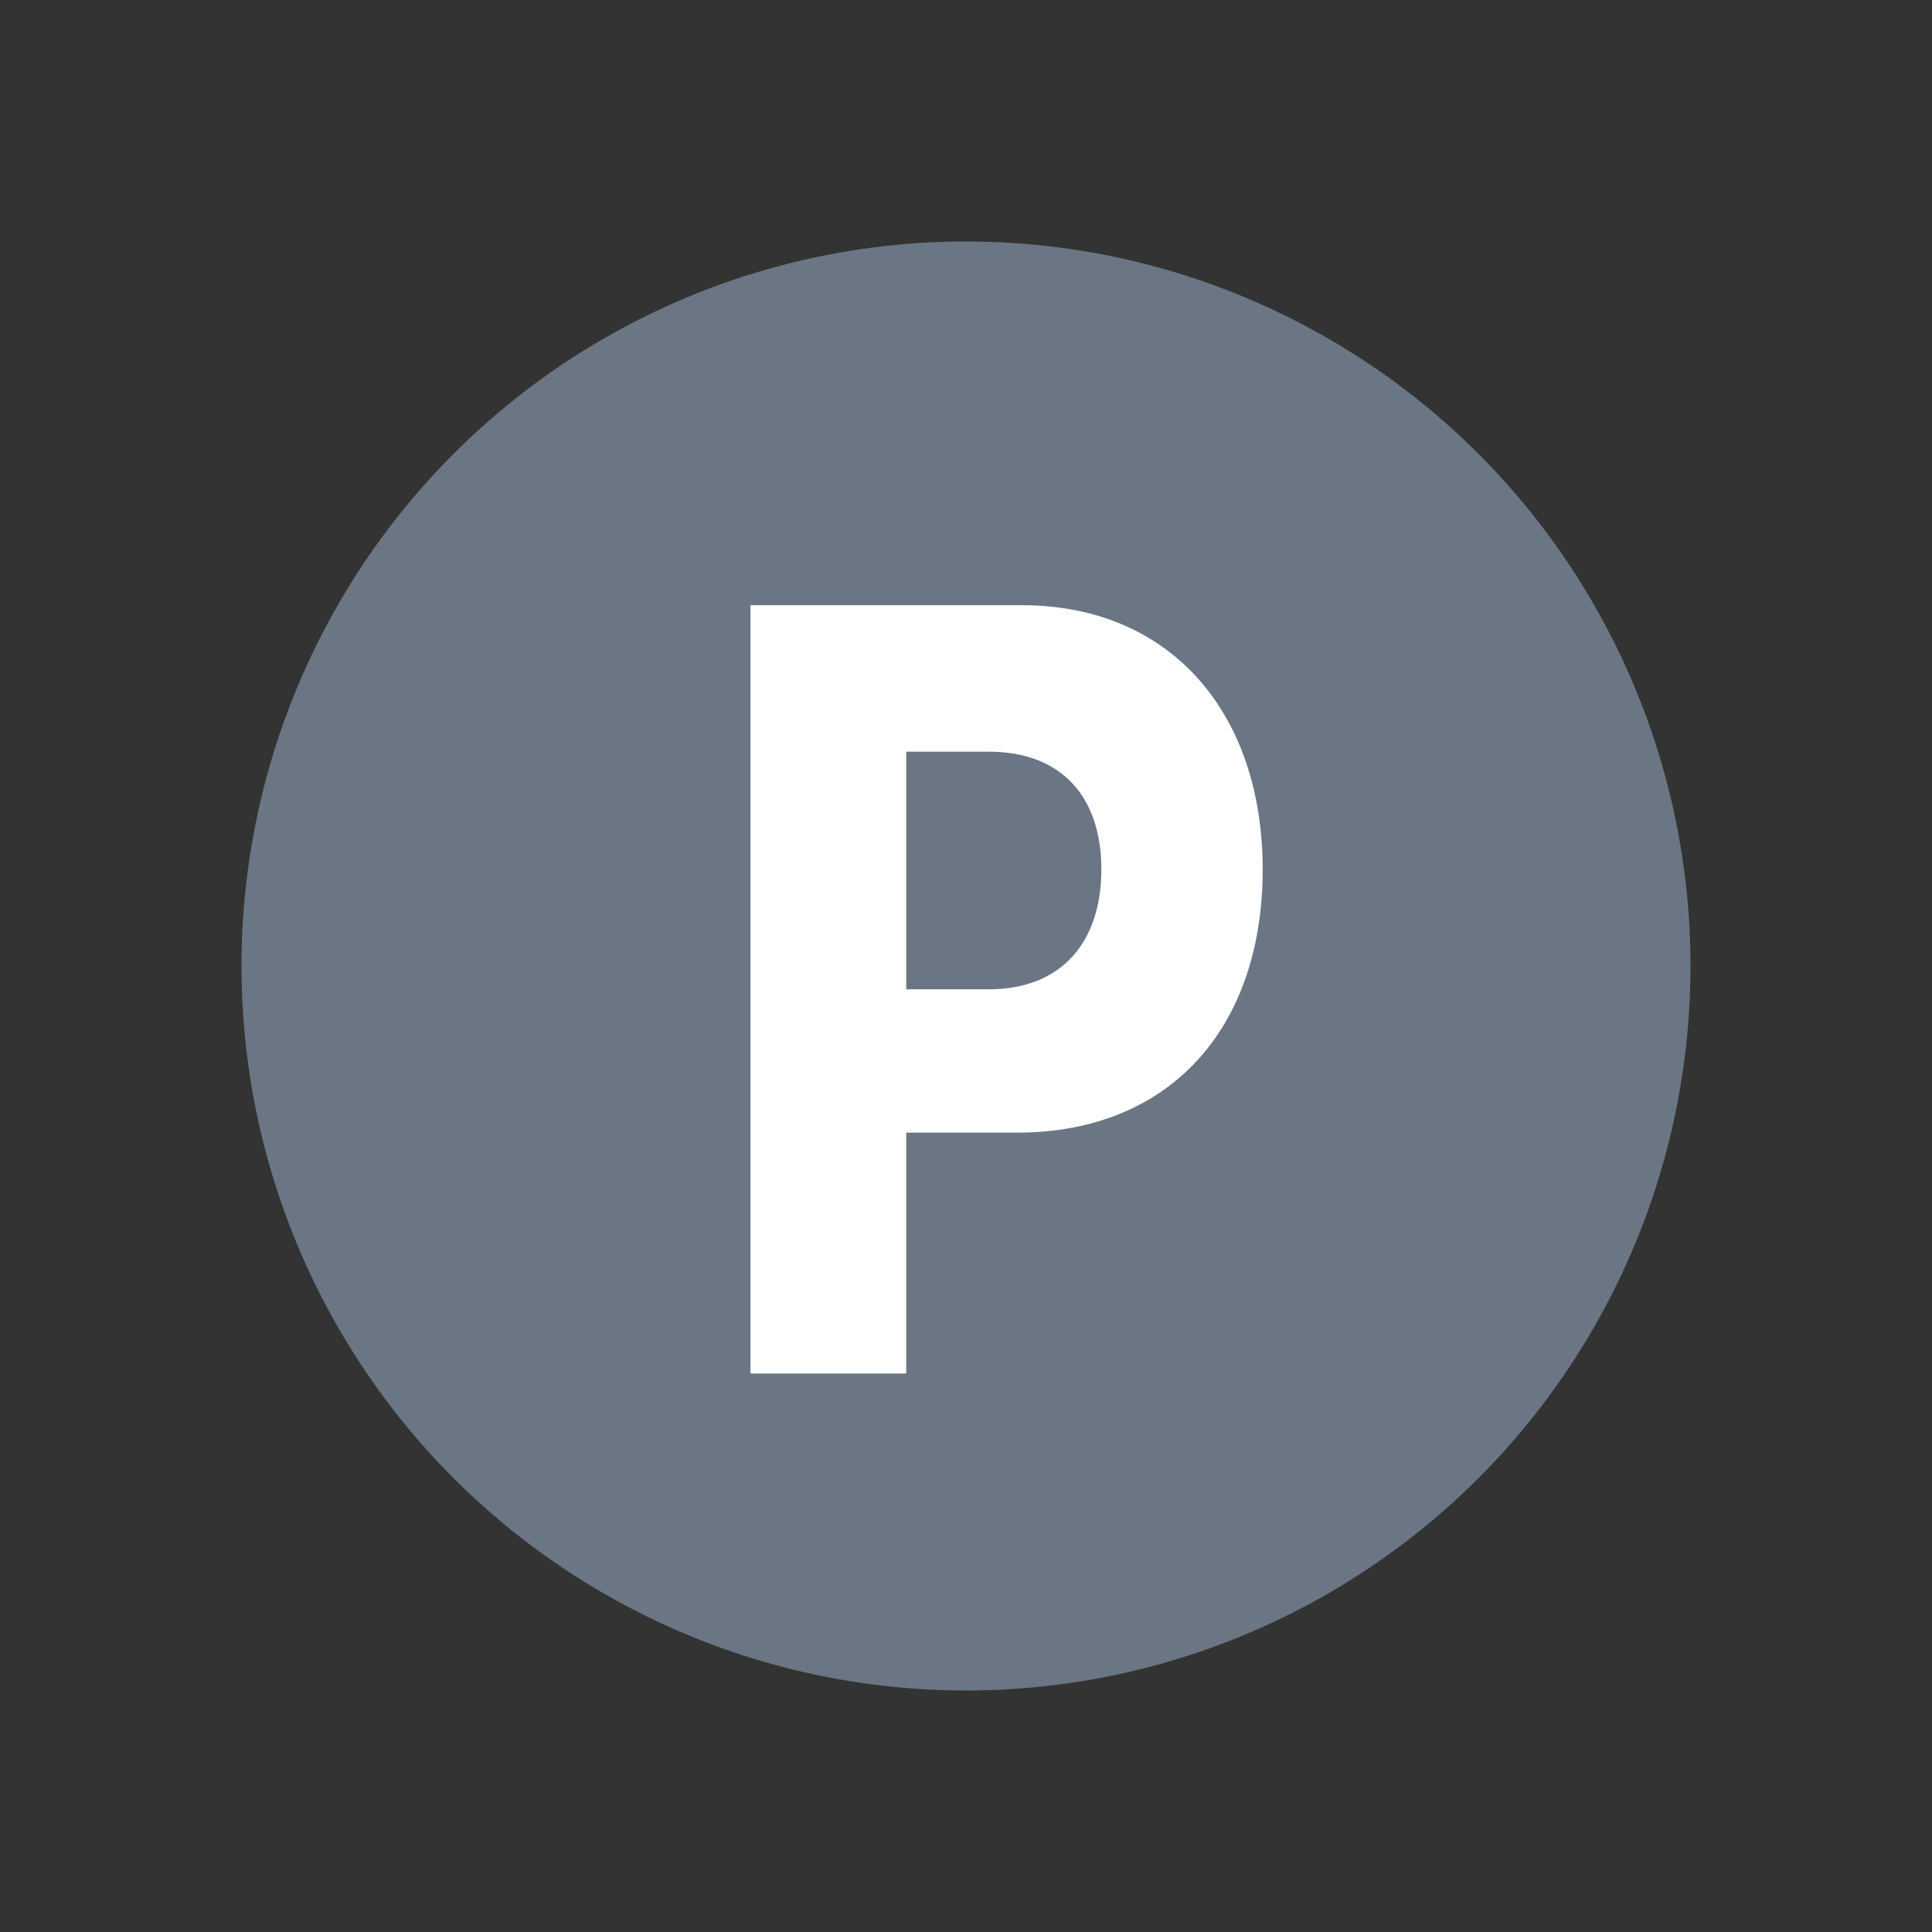 <svg width="16" height="16" viewBox="0 0 16 16" fill="none" xmlns="http://www.w3.org/2000/svg">
<rect x="0" y="0" width="16" height="16" fill="#333333" stroke="none"/>
<circle cx="8" cy="8" r="6" fill="#6B7684"/>
<path d="M6.215 11.375V5.012H8.461C9.698 5.012 10.457 5.908 10.457 7.2C10.457 8.519 9.683 9.38 8.423 9.38H7.505V11.375H6.215ZM7.505 8.193H8.188C8.795 8.193 9.121 7.798 9.121 7.2C9.121 6.603 8.795 6.225 8.188 6.225H7.505V8.193Z" fill="white"/>
</svg>
